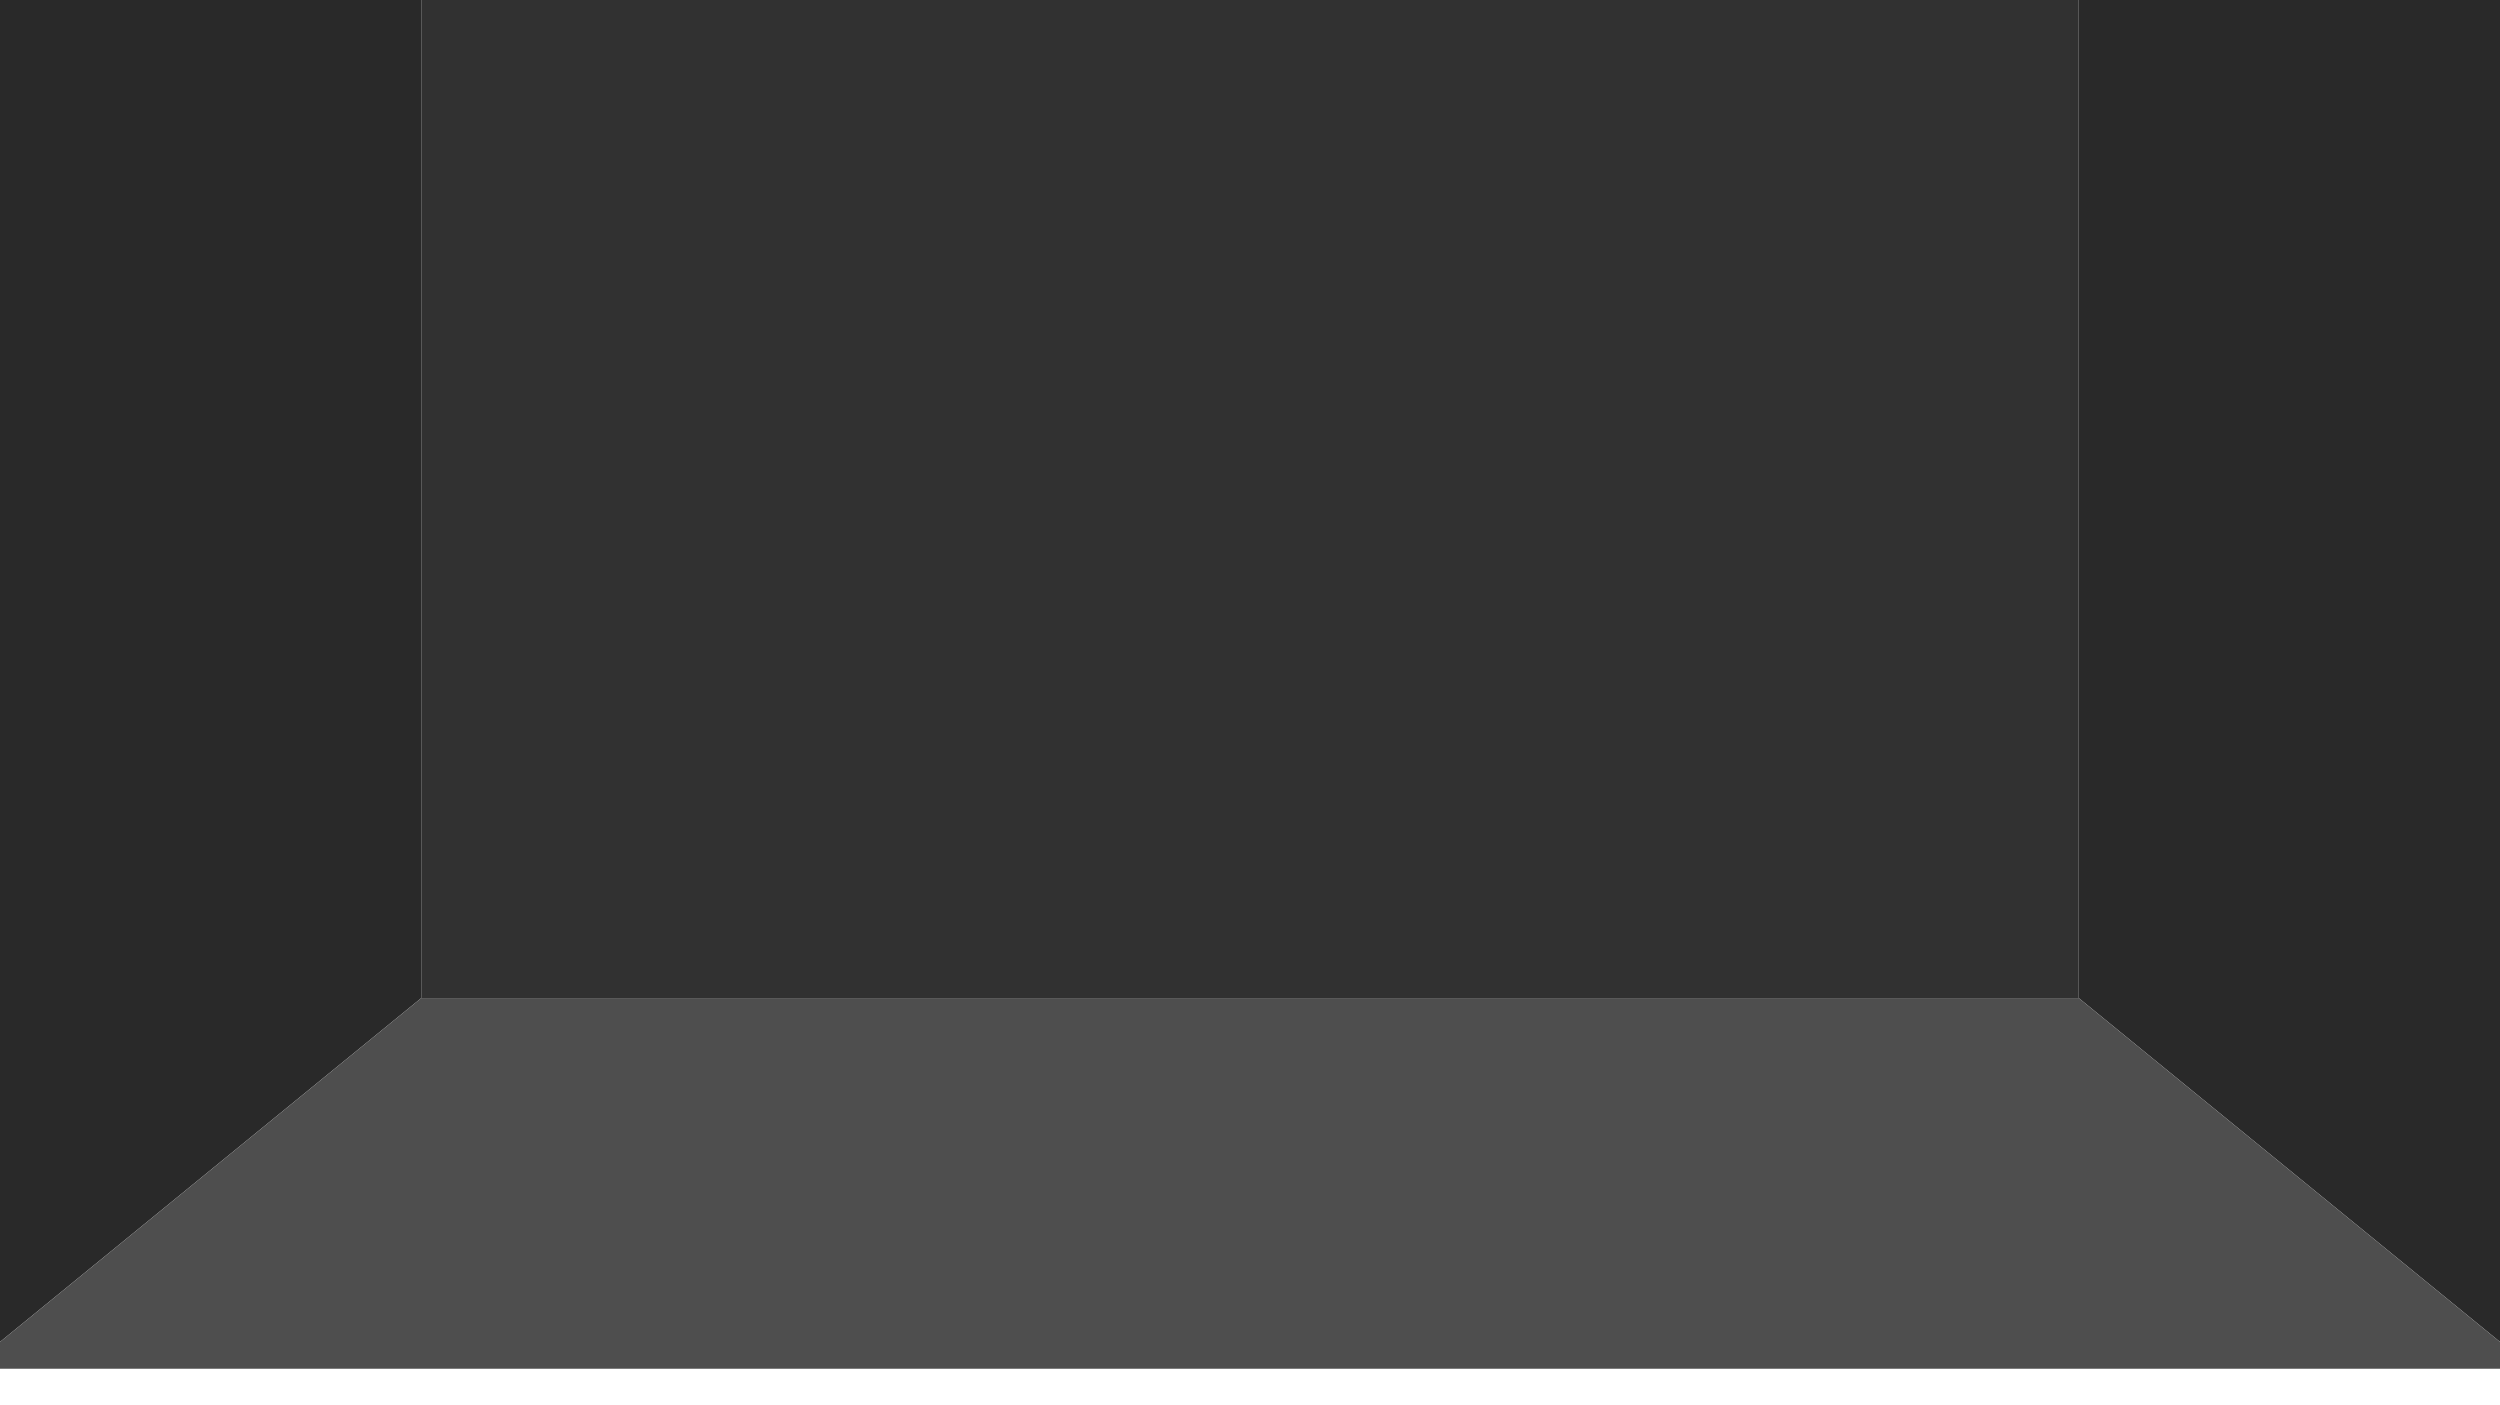 <?xml-stylesheet type="text/css" href="postmain.css"?>

<svg id="레이어_1" data-name="레이어 1" xmlns="http://www.w3.org/2000/svg" viewBox="0 20 1366.21 768">
  <defs>
    <style>
      .cls-1 {
        fill: #292929;
      }

      .cls-2 {
        fill: #313131;
      }

      .cls-3 {
        fill: #4e4e4e;
      }
    </style>
  </defs>
  <polygon class="cls-1" points="230.21 0 230.21 565.43 0 753.34 0 0 230.21 0"/>
  <polygon class="cls-1" points="1136 0 1136 565.43 1366.21 753.34 1366.21 0 1136 0"/>
  <rect class="cls-2" x="230.21" width="905.79" height="565.43"/>
  <polygon class="cls-3" points="1136 565.43 1366.21 753.34 1366.21 768 0 768 0 753.34 230.21 565.43 1136 565.43"/>
</svg>

